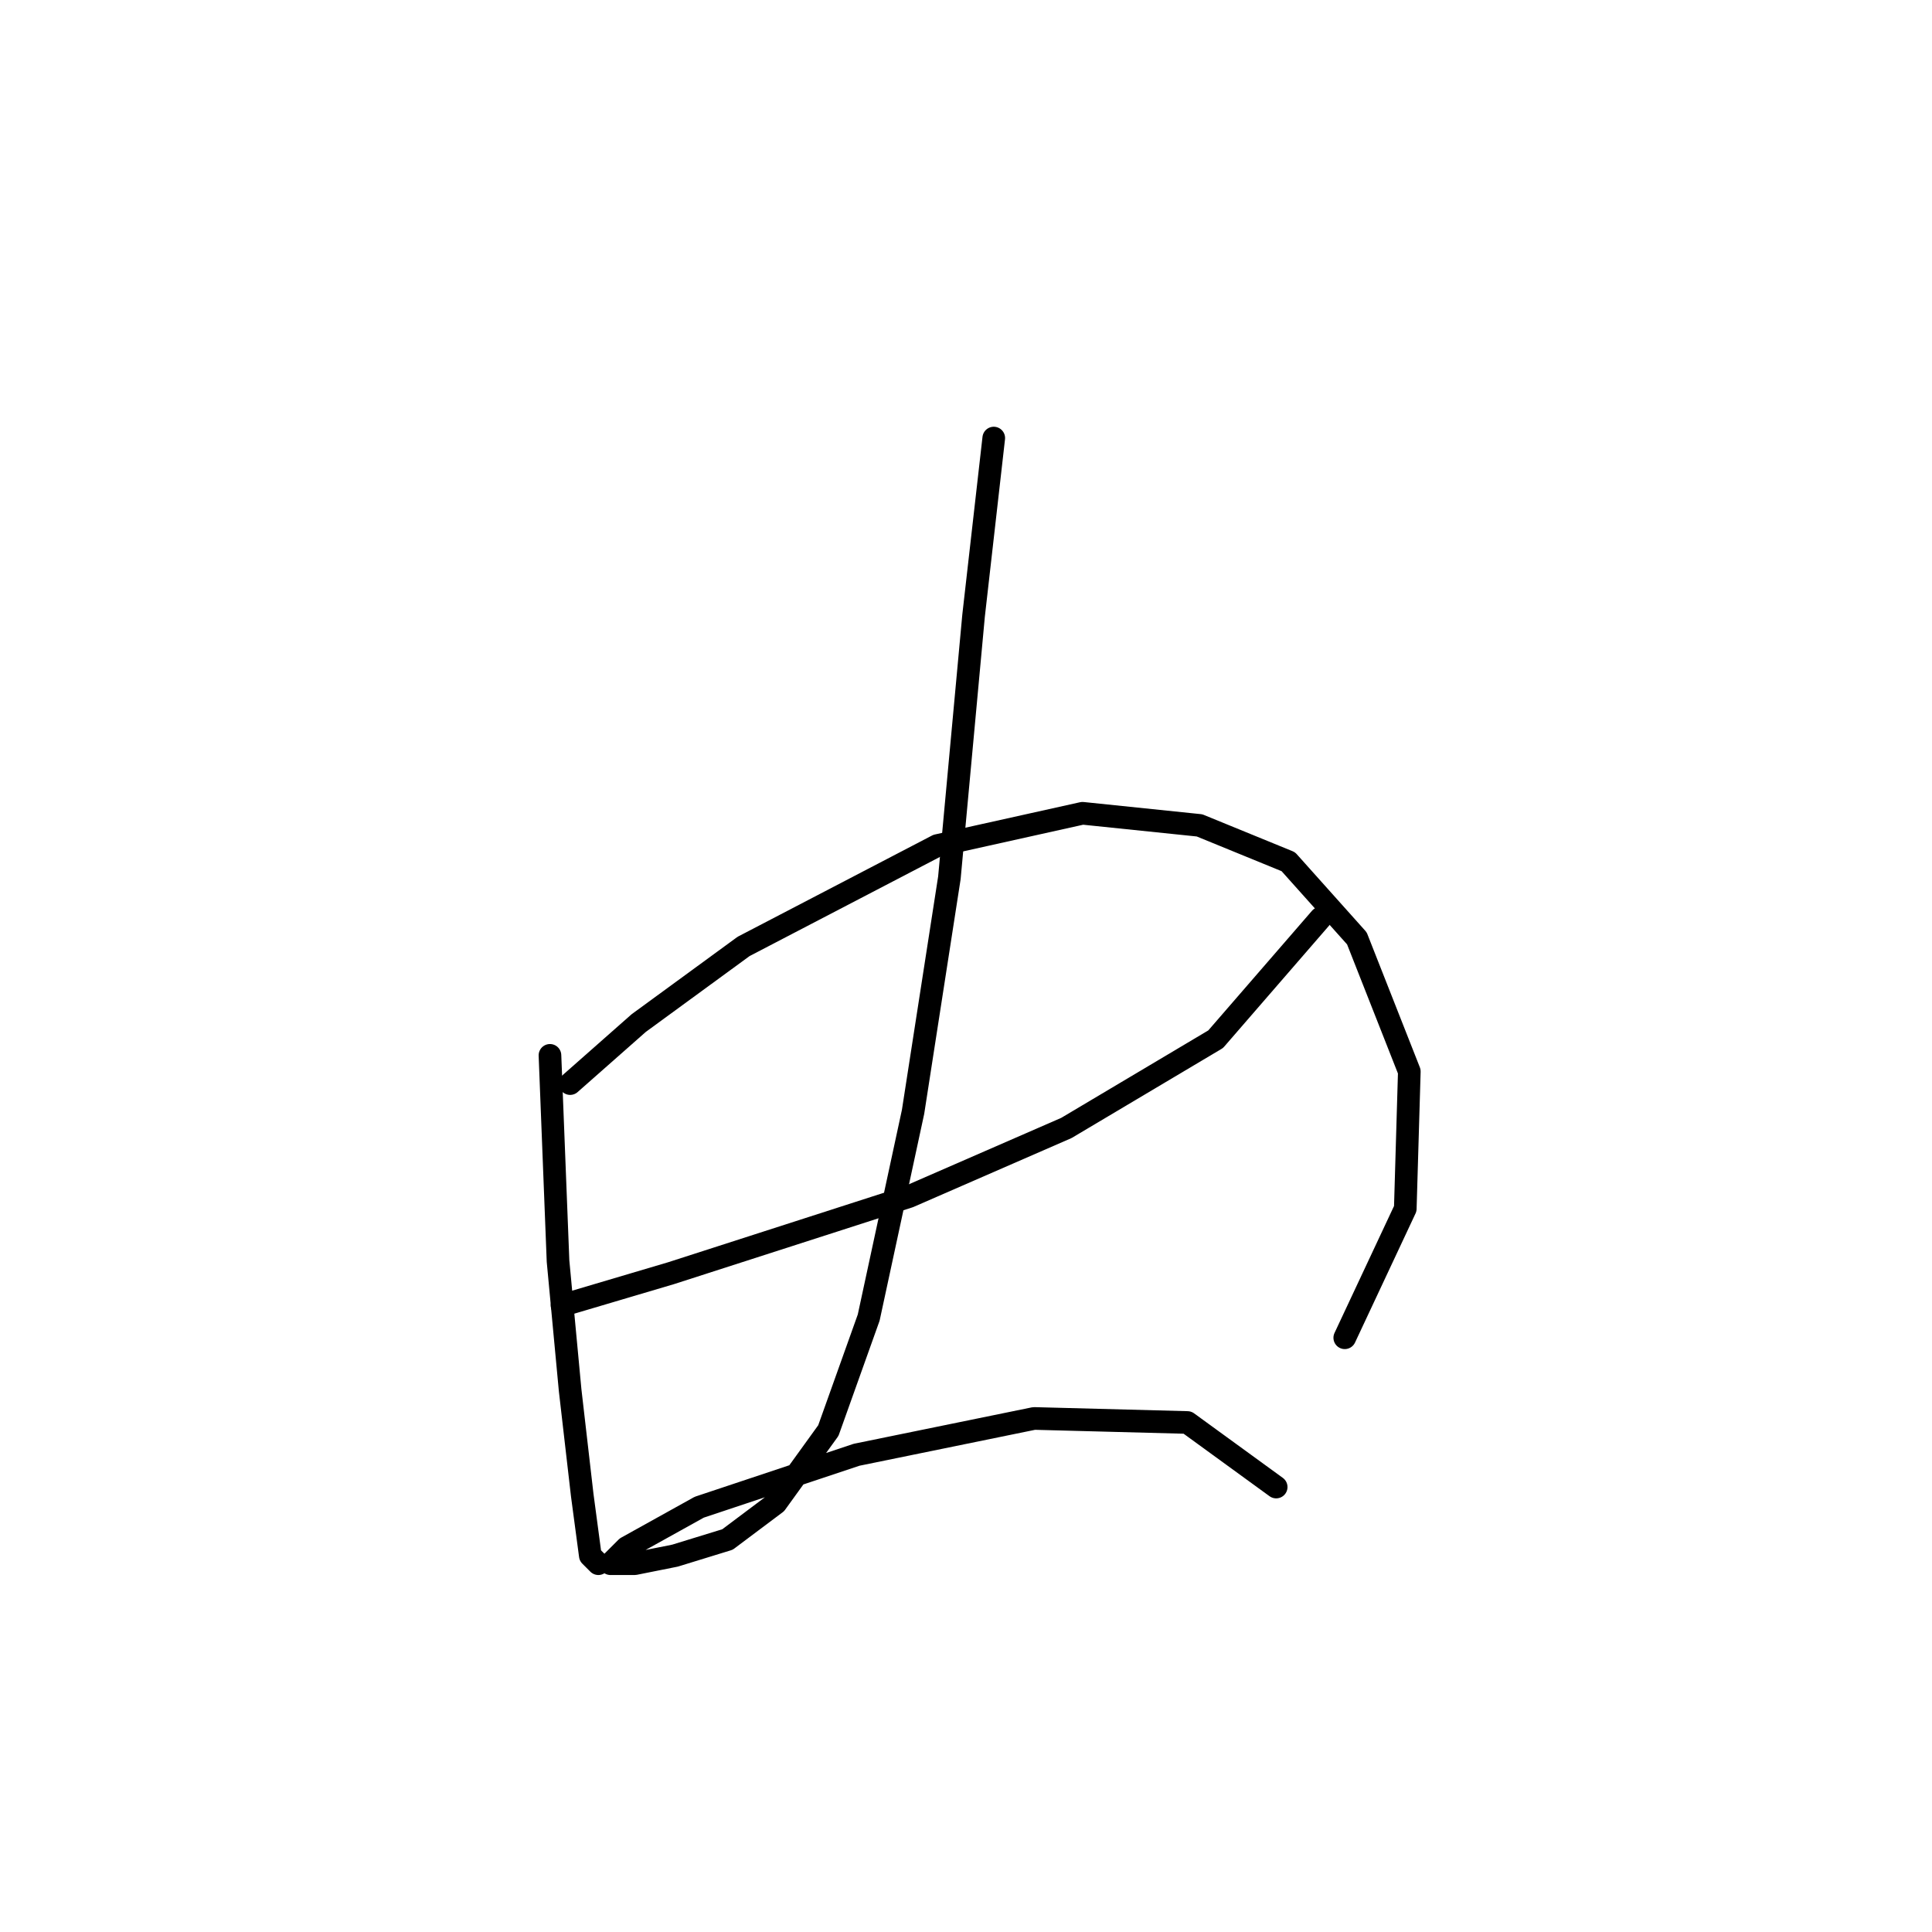 <?xml version="1.0" standalone="no"?>
    <svg width="256" height="256" xmlns="http://www.w3.org/2000/svg" version="1.1">
    <polyline stroke="black" stroke-width="3" stroke-linecap="round" fill="transparent" stroke-linejoin="round" points="72.873 139.839 73.942 167.104 75.546 184.211 77.149 198.11 78.219 206.129 79.288 207.198 79.288 207.198 " />
        <polyline stroke="black" stroke-width="3" stroke-linecap="round" fill="transparent" stroke-linejoin="round" points="75.546 143.581 84.634 135.562 98.533 125.405 124.194 112.04 143.44 107.763 158.943 109.367 170.704 114.178 179.792 124.336 186.742 141.977 186.207 160.154 178.188 177.261 178.188 177.261 " />
        <polyline stroke="black" stroke-width="3" stroke-linecap="round" fill="transparent" stroke-linejoin="round" points="74.476 172.984 88.911 168.707 120.452 158.55 141.301 149.462 161.081 137.701 174.981 121.663 174.981 121.663 " />
        <polyline stroke="black" stroke-width="3" stroke-linecap="round" fill="transparent" stroke-linejoin="round" points="131.678 58.046 129.005 81.568 125.798 116.317 120.986 147.323 115.106 174.588 109.76 189.557 102.81 199.179 96.395 203.991 89.445 206.129 84.099 207.198 80.892 207.198 83.03 205.06 92.653 199.714 113.502 192.764 137.024 187.953 157.339 188.487 169.1 197.041 169.1 197.041 " />
        </svg>